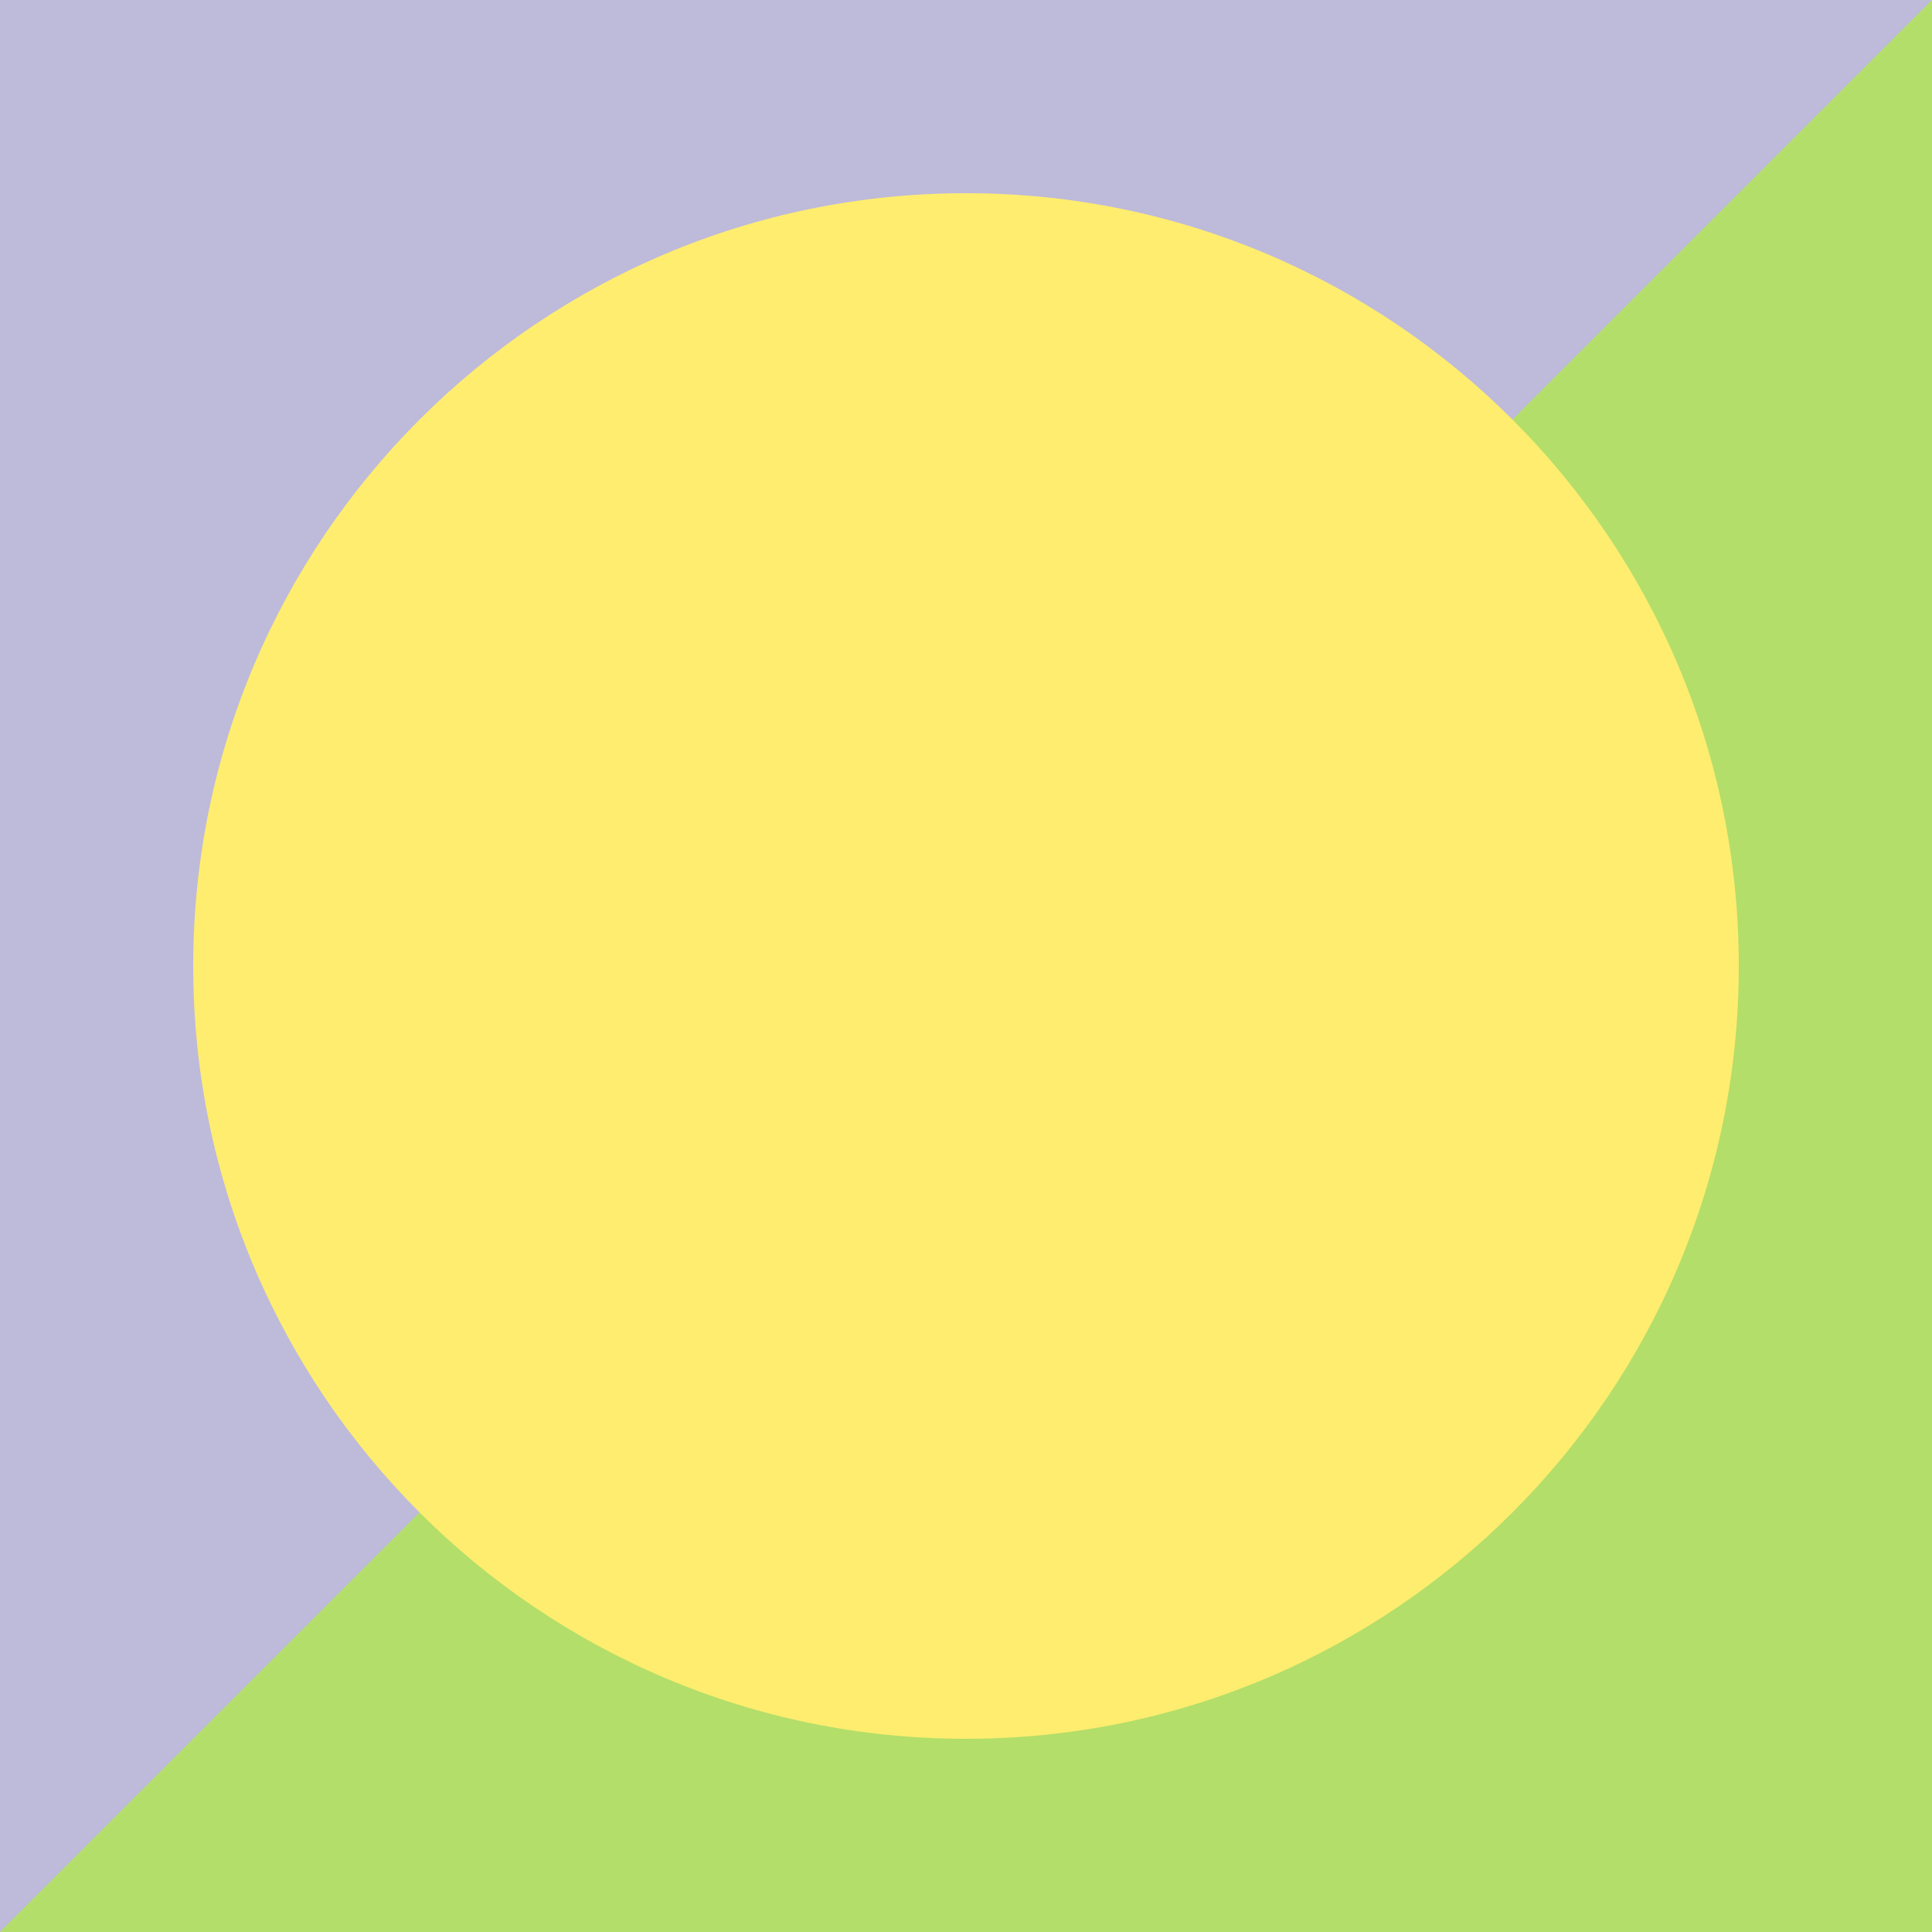 <?xml version="1.0" encoding="UTF-8"?>
<svg xmlns="http://www.w3.org/2000/svg" xmlns:xlink="http://www.w3.org/1999/xlink" width="100pt" height="100pt" viewBox="0 0 100 100" version="1.1">
<g id="surface1">
<rect x="0" y="0" width="100" height="100" style="fill:rgb(70.196%,87.059%,41.176%);fill-opacity:1;stroke:none;"/>
<path style=" stroke:none;fill-rule:nonzero;fill:rgb(74.51%,72.941%,85.49%);fill-opacity:1;" d="M 0 0 L 0 100 L 100 0 Z M 0 0 "/>
<path style=" stroke:none;fill-rule:nonzero;fill:rgb(100%,92.941%,43.529%);fill-opacity:1;" d="M 90 50 C 90 72.09 72.09 90 50 90 C 27.91 90 10 72.09 10 50 C 10 27.91 27.91 10 50 10 C 72.09 10 90 27.91 90 50 Z M 90 50 "/>
</g>
</svg>
